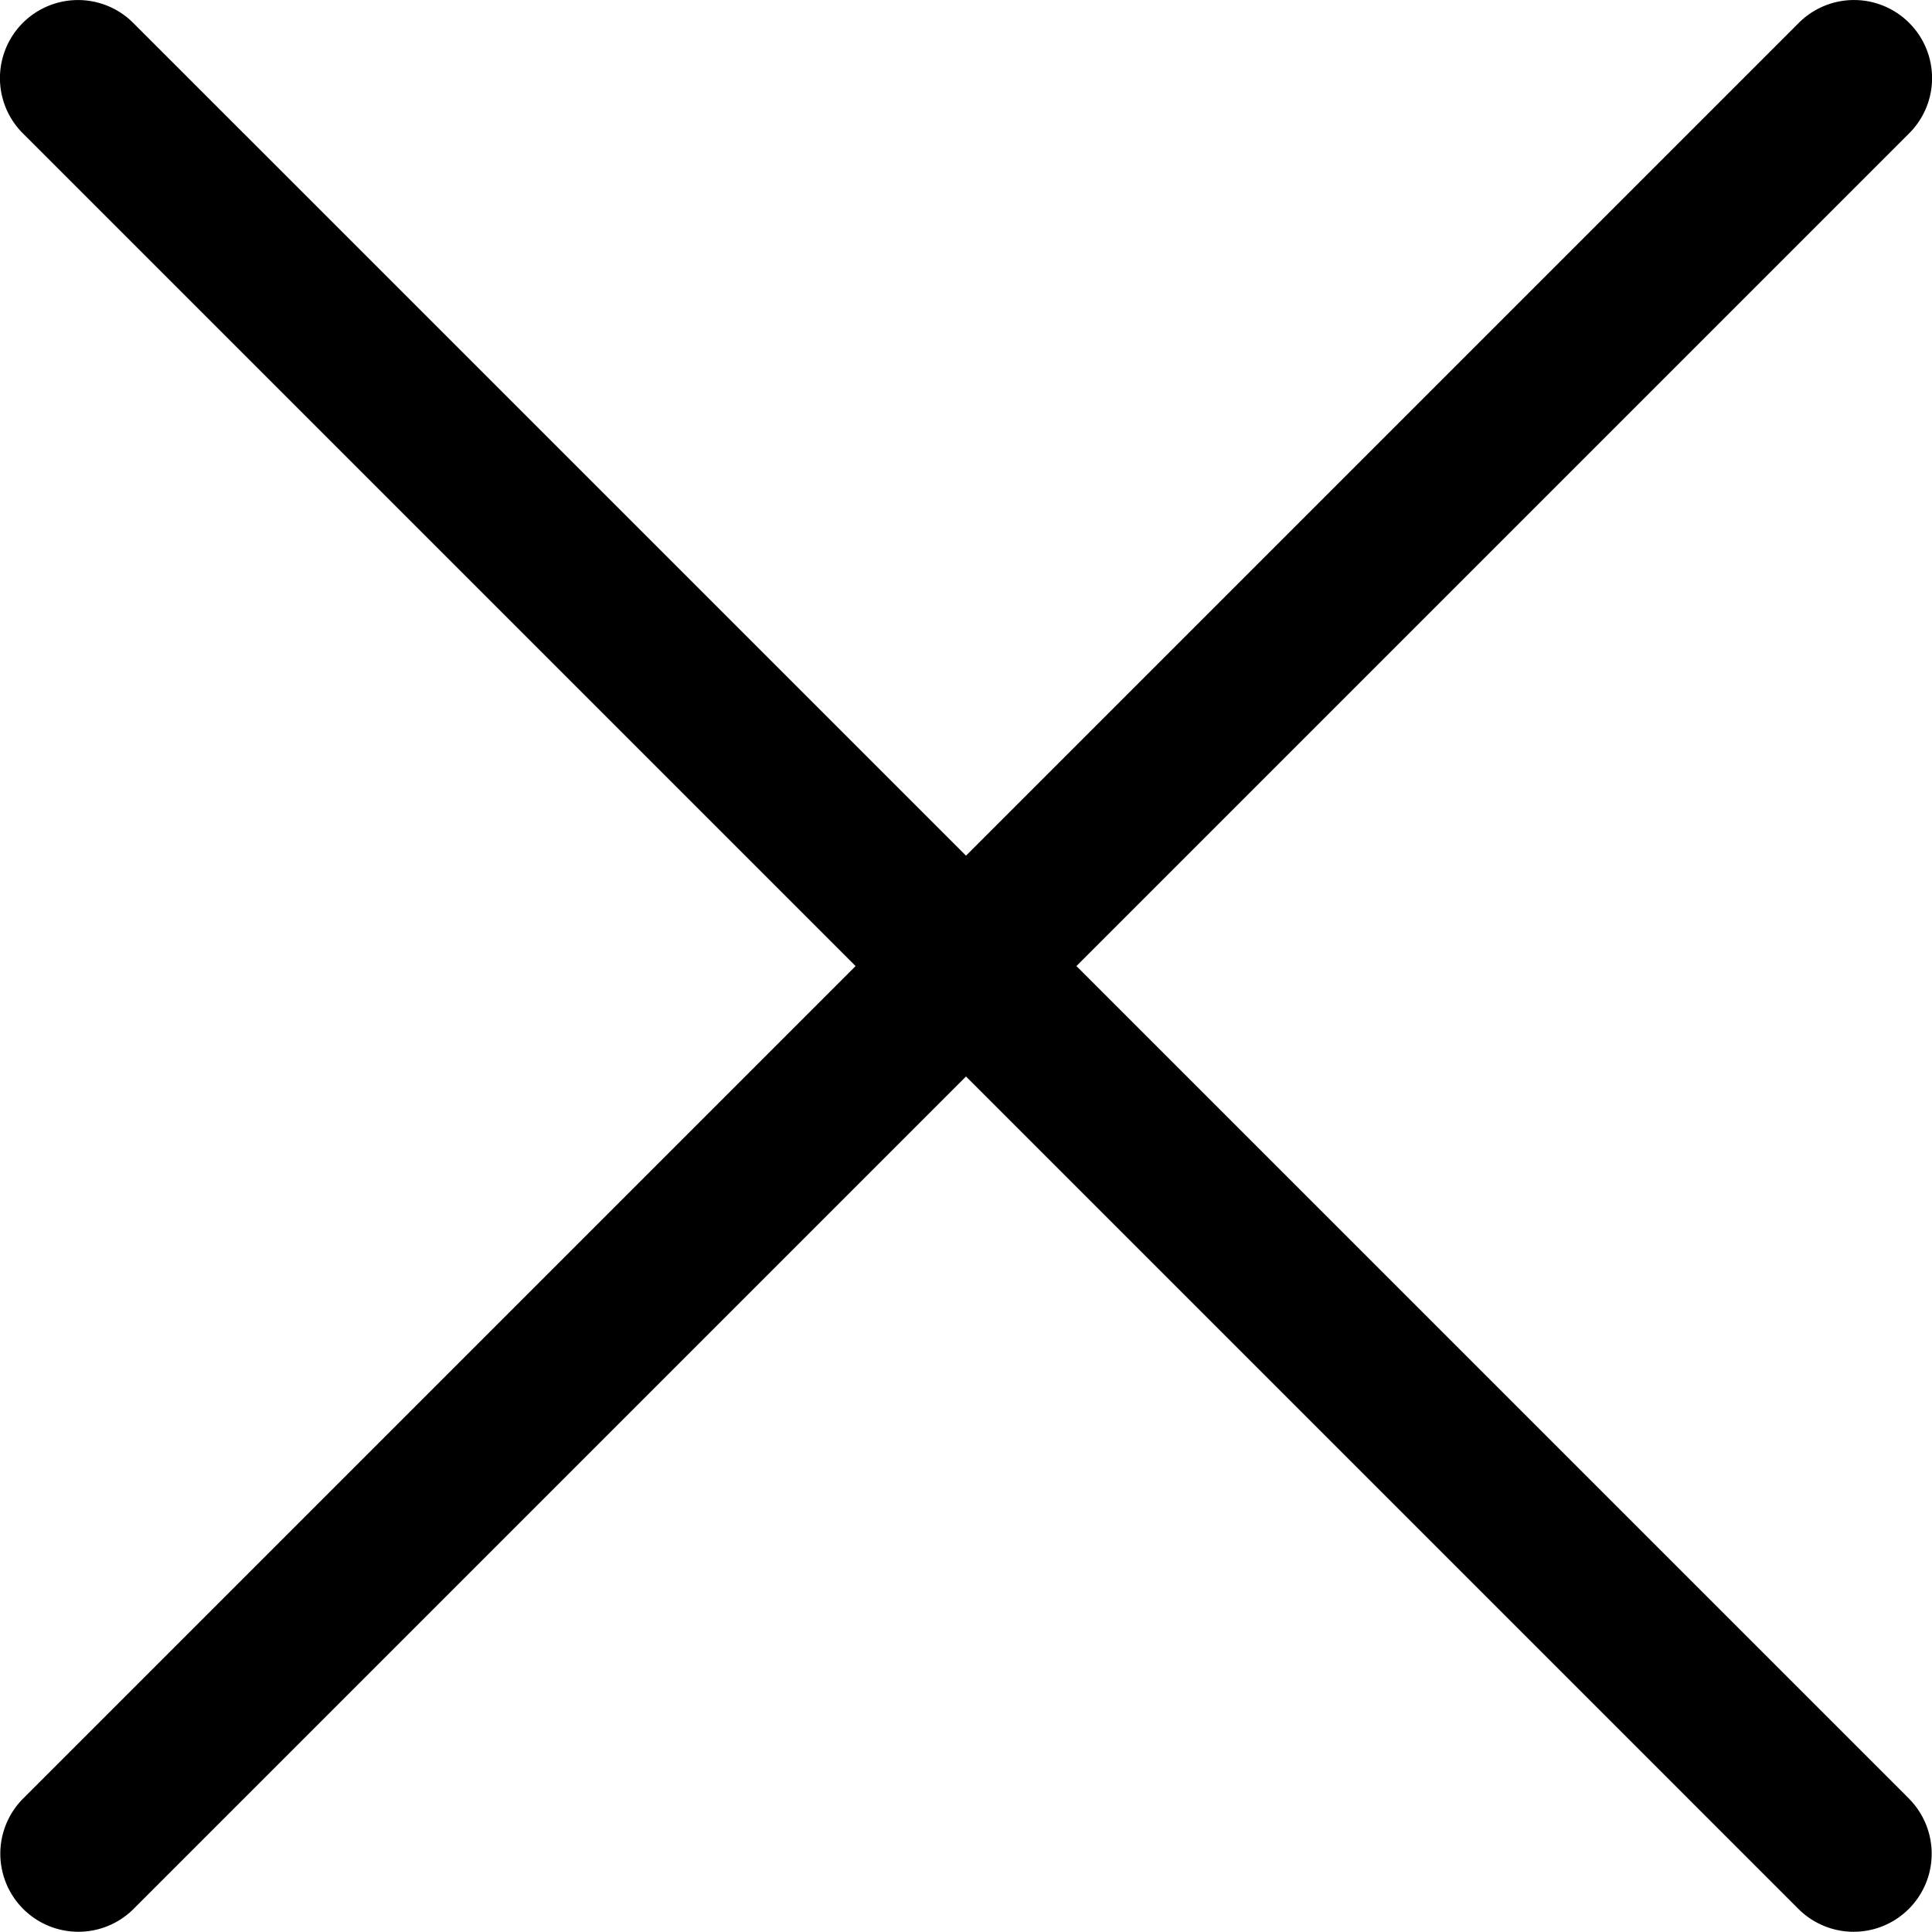 <svg xmlns="http://www.w3.org/2000/svg" viewBox="0 0 21 21">
  <g id="close" transform="translate(0 0)">
    <path id="Path_128" data-name="Path 128" d="M20.752.249a.848.848,0,0,0-1.2,0l-19.3,19.3a.848.848,0,1,0,1.2,1.2l19.3-19.3A.848.848,0,0,0,20.752.249Z" transform="translate(0 0)"/>
    <path id="Path_129" data-name="Path 129" d="M20.752,19.553,1.448.25a.848.848,0,0,0-1.2,1.2l19.3,19.3a.848.848,0,1,0,1.2-1.2Z" transform="translate(0 -0.001)"/>
  </g>
</svg>
